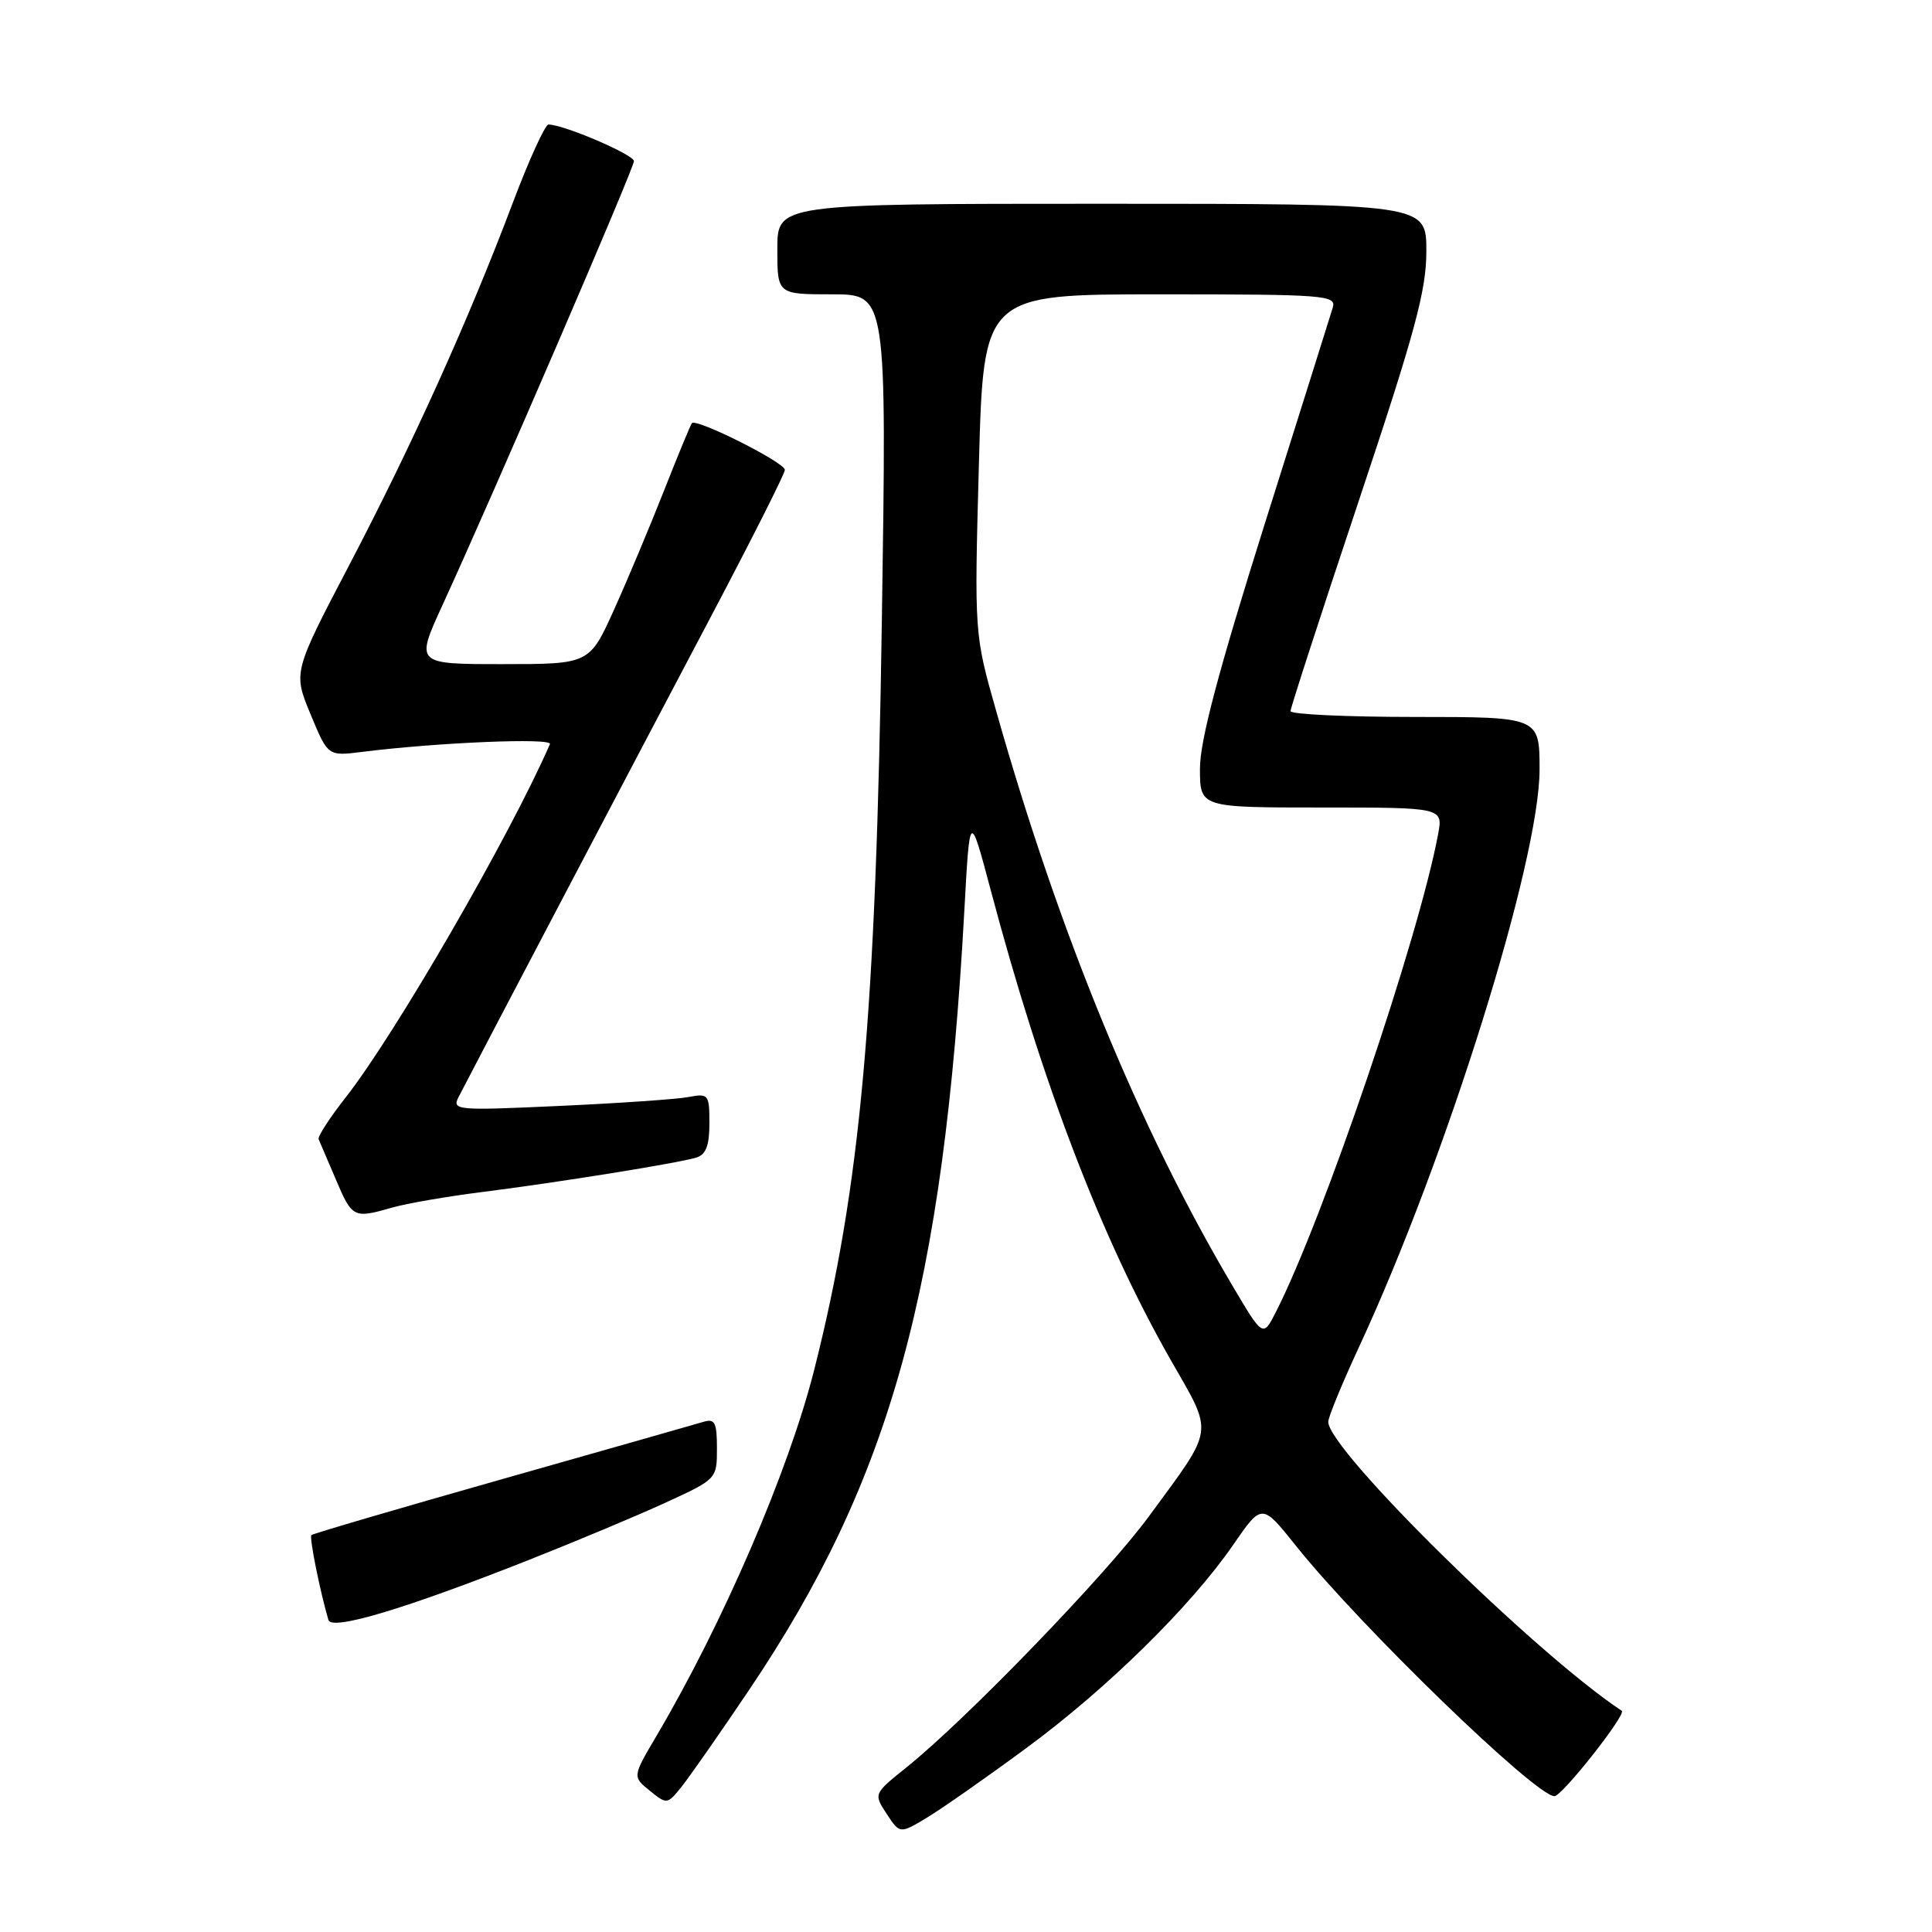 <?xml version="1.0" encoding="UTF-8" standalone="no"?>
<!DOCTYPE svg PUBLIC "-//W3C//DTD SVG 1.1//EN" "http://www.w3.org/Graphics/SVG/1.1/DTD/svg11.dtd" >
<svg xmlns="http://www.w3.org/2000/svg" xmlns:xlink="http://www.w3.org/1999/xlink" version="1.1" viewBox="0 0 256 256">
 <g >
 <path fill="currentColor"
d=" M 135.99 231.63 C 146.69 223.76 157.81 212.83 163.43 204.66 C 167.21 199.18 167.21 199.18 171.73 204.84 C 180.27 215.52 203.48 238.00 205.97 238.00 C 206.99 238.00 215.56 227.13 214.89 226.69 C 203.39 219.07 176.00 192.11 176.00 188.40 C 176.00 187.78 177.85 183.28 180.12 178.39 C 191.70 153.41 204.00 114.05 204.00 101.98 C 204.00 95.00 204.00 95.00 187.50 95.00 C 178.43 95.00 171.00 94.65 171.00 94.23 C 171.00 93.81 175.05 81.33 180.00 66.50 C 187.51 44.00 189.00 38.50 189.00 33.27 C 189.00 27.00 189.00 27.00 146.00 27.00 C 103.00 27.00 103.00 27.00 103.00 33.00 C 103.00 39.00 103.00 39.00 110.25 39.00 C 117.50 39.00 117.50 39.00 116.85 82.25 C 116.07 134.69 114.04 157.14 107.89 181.50 C 104.50 194.90 95.83 215.03 86.98 230.03 C 83.80 235.42 83.80 235.42 86.10 237.28 C 88.35 239.10 88.42 239.10 90.26 236.82 C 91.29 235.54 95.32 229.78 99.21 224.00 C 118.05 196.05 125.02 170.81 127.79 120.50 C 128.50 107.50 128.50 107.50 131.29 118.00 C 138.08 143.57 145.97 164.16 155.13 180.21 C 160.85 190.23 161.04 188.93 152.18 201.00 C 146.57 208.65 128.03 227.84 120.12 234.18 C 115.75 237.69 115.75 237.69 117.49 240.35 C 119.24 243.01 119.24 243.01 122.87 240.82 C 124.87 239.61 130.77 235.48 135.99 231.63 Z  M 70.00 206.73 C 76.33 204.23 84.54 200.79 88.25 199.08 C 94.96 196.00 95.00 195.96 95.00 191.92 C 95.00 188.52 94.72 187.95 93.25 188.39 C 92.29 188.68 80.27 192.10 66.55 195.99 C 52.83 199.88 41.45 203.22 41.26 203.41 C 40.96 203.71 42.43 210.98 43.52 214.66 C 43.95 216.10 53.70 213.18 70.00 206.73 Z  M 51.97 160.01 C 53.87 159.46 59.27 158.53 63.96 157.94 C 73.99 156.67 89.75 154.14 92.25 153.39 C 93.54 153.00 94.00 151.81 94.00 148.85 C 94.00 145.02 93.88 144.86 91.25 145.36 C 89.74 145.65 82.05 146.18 74.16 146.54 C 60.43 147.17 59.87 147.12 60.77 145.35 C 62.70 141.58 84.60 99.88 94.14 81.82 C 99.56 71.55 104.00 62.75 104.00 62.26 C 104.00 61.28 92.24 55.38 91.68 56.07 C 91.49 56.31 89.83 60.33 87.99 65.00 C 86.15 69.67 83.18 76.76 81.38 80.75 C 78.11 88.00 78.11 88.00 66.58 88.00 C 55.05 88.00 55.05 88.00 58.60 80.25 C 65.47 65.28 84.00 22.30 84.00 21.35 C 84.00 20.49 74.70 16.51 72.68 16.50 C 72.23 16.50 70.11 21.15 67.96 26.84 C 62.12 42.33 54.67 58.83 46.32 74.79 C 38.84 89.08 38.84 89.08 41.15 94.64 C 43.45 100.20 43.45 100.20 47.98 99.63 C 58.04 98.37 73.25 97.74 72.87 98.60 C 67.51 110.87 52.36 137.06 45.80 145.42 C 43.68 148.12 42.07 150.61 42.22 150.95 C 42.37 151.29 43.40 153.69 44.50 156.28 C 46.67 161.39 46.85 161.48 51.97 160.01 Z  M 163.30 170.35 C 150.96 149.51 140.36 123.74 132.01 94.25 C 129.10 84.01 129.10 84.01 129.71 61.50 C 130.32 39.00 130.32 39.00 153.72 39.00 C 175.56 39.00 177.10 39.12 176.60 40.75 C 176.31 41.71 172.23 54.69 167.53 69.59 C 161.43 88.98 159.00 98.15 159.00 101.84 C 159.00 107.00 159.00 107.00 175.11 107.00 C 191.22 107.00 191.22 107.00 190.55 110.57 C 187.98 124.31 175.31 161.61 169.06 173.85 C 167.35 177.21 167.35 177.21 163.30 170.35 Z "/>
</g>
</svg>